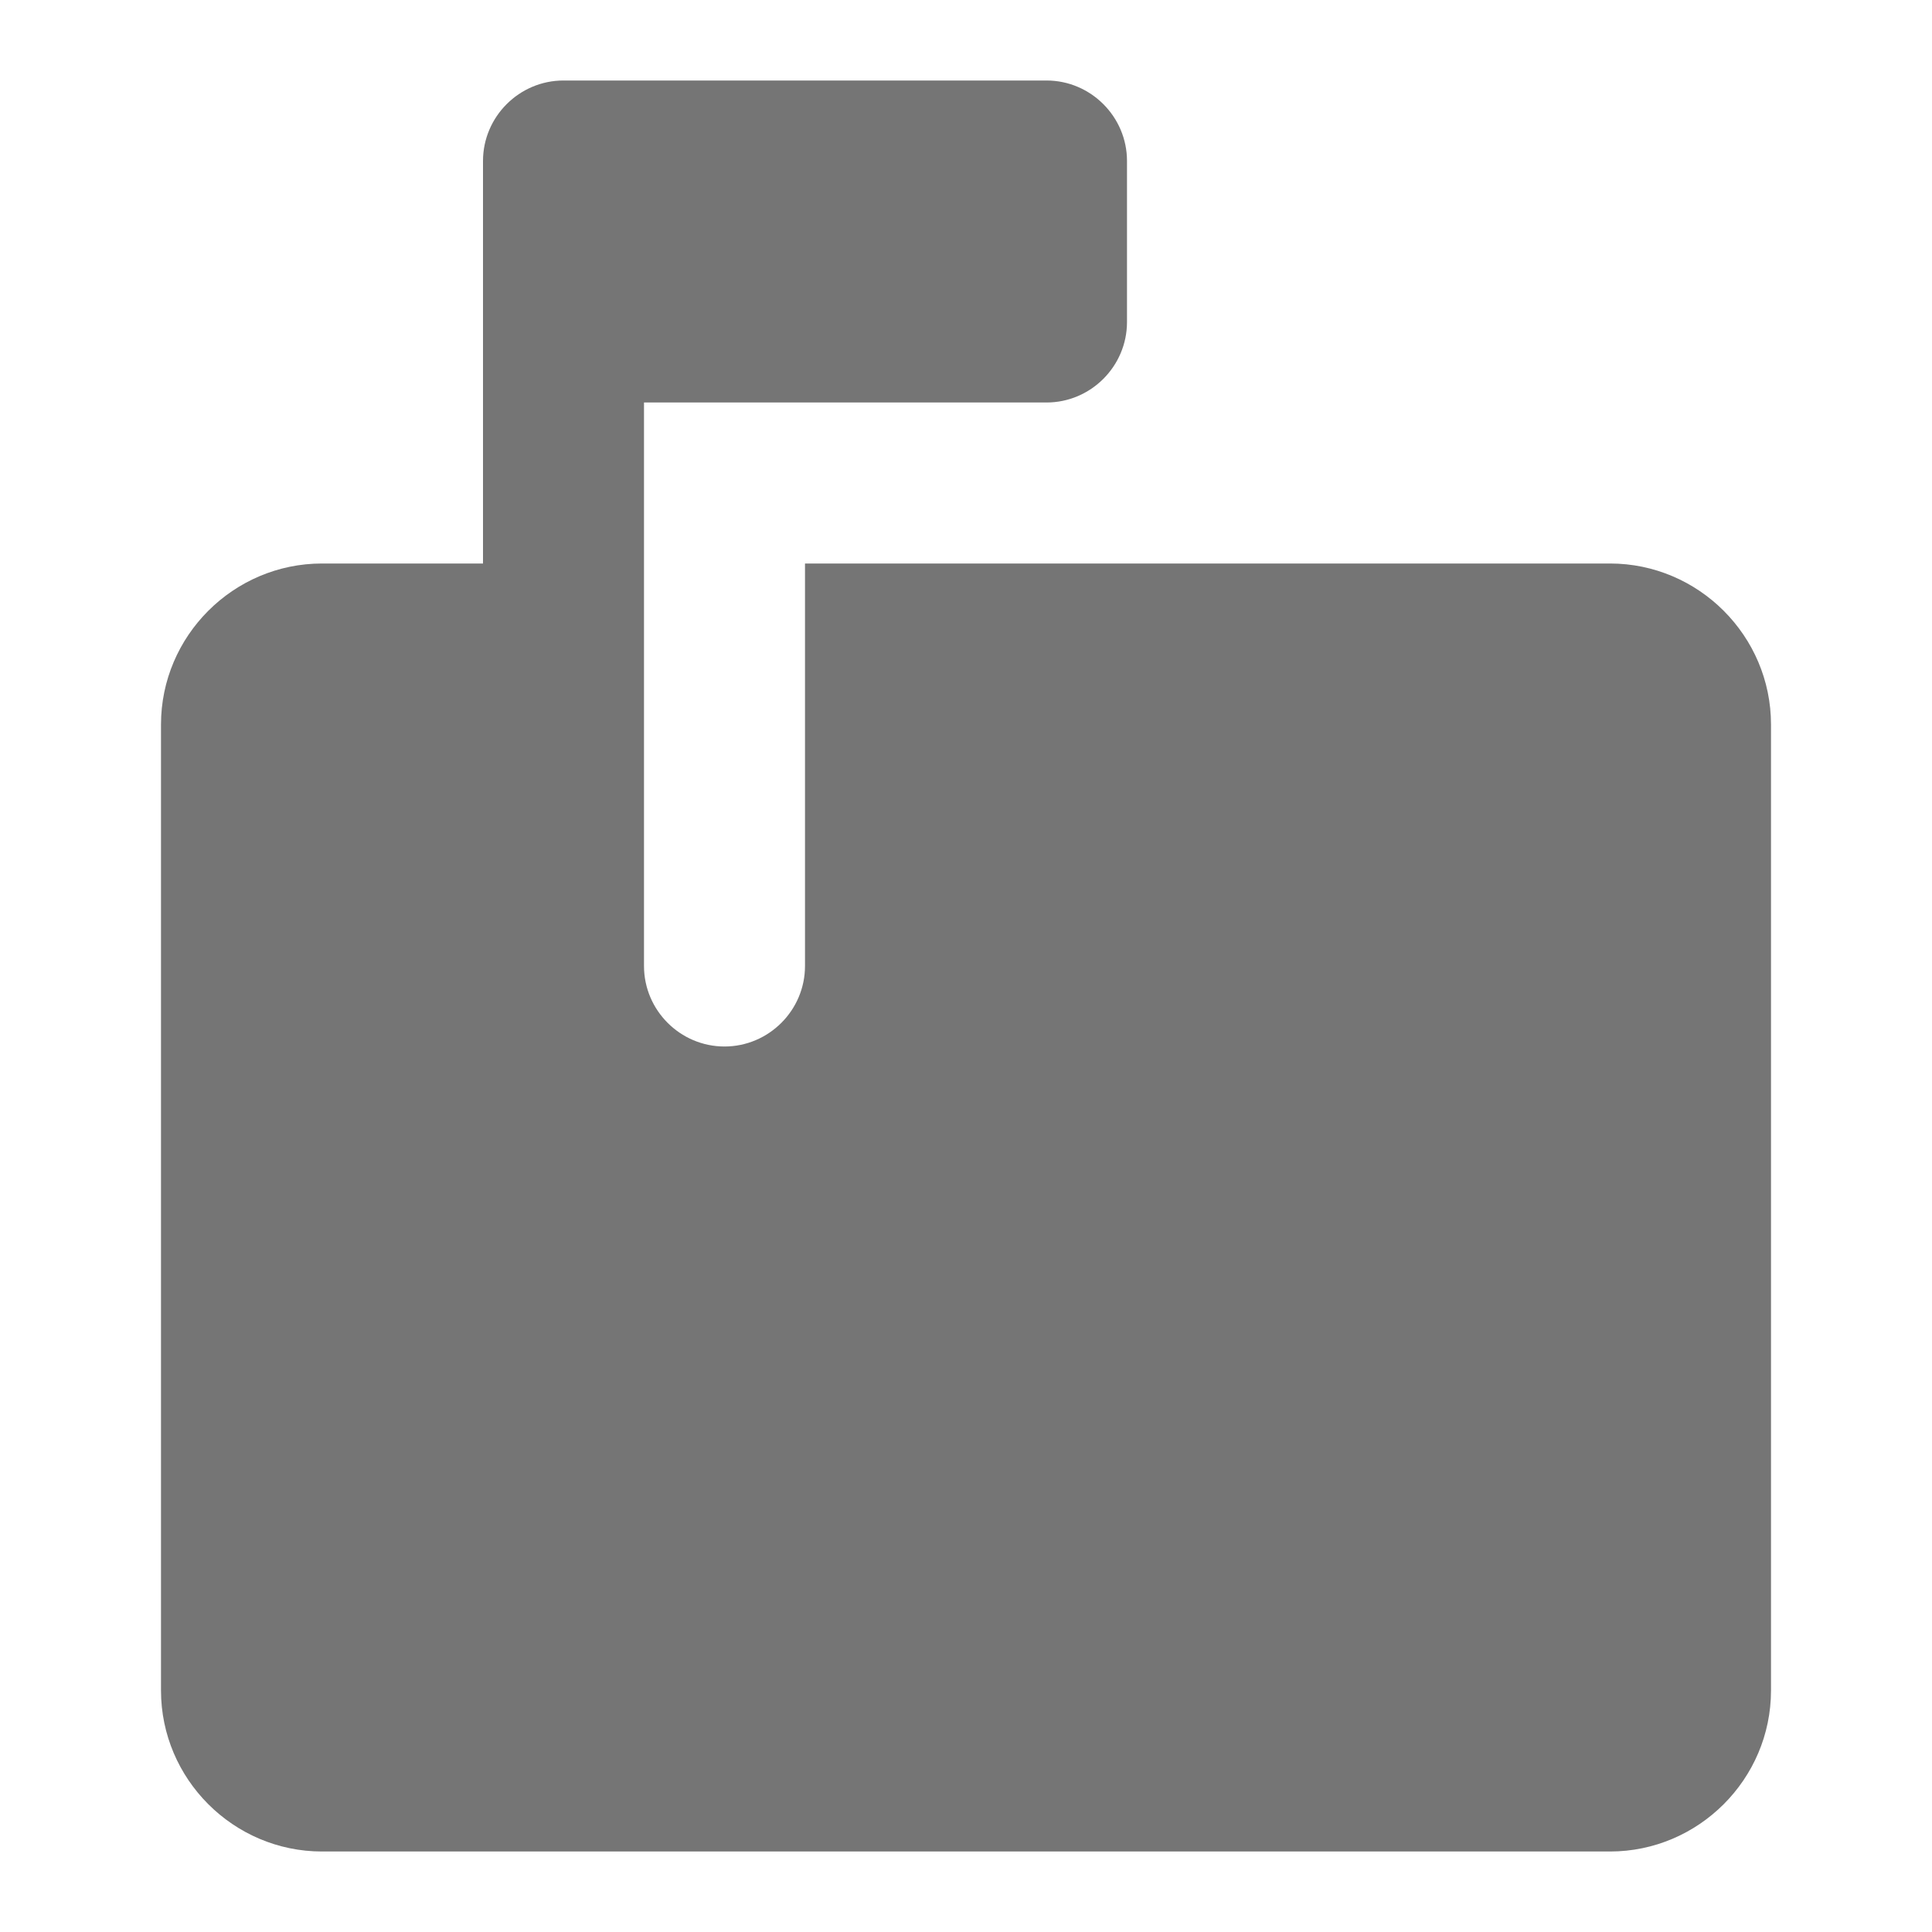 <svg width="24" height="24" viewBox="0 0 24 24" fill="none" xmlns="http://www.w3.org/2000/svg">
<g id="markunread_mailbox_24px">
<path id="icon/action/markunread_mailbox_24px" d="M20 7H10V12C10 12.55 9.55 13 9 13C8.45 13 8 12.55 8 12V5H13C13.55 5 14 4.55 14 4V2C14 1.45 13.55 1 13 1H7C6.45 1 6 1.45 6 2V7H4C2.9 7 2 7.9 2 9V21C2 22.1 2.9 23 4 23H20C21.1 23 22 22.1 22 21V9C22 7.9 21.1 7 20 7Z" fill="black" fill-opacity="0.54"/>
</g>
</svg>
